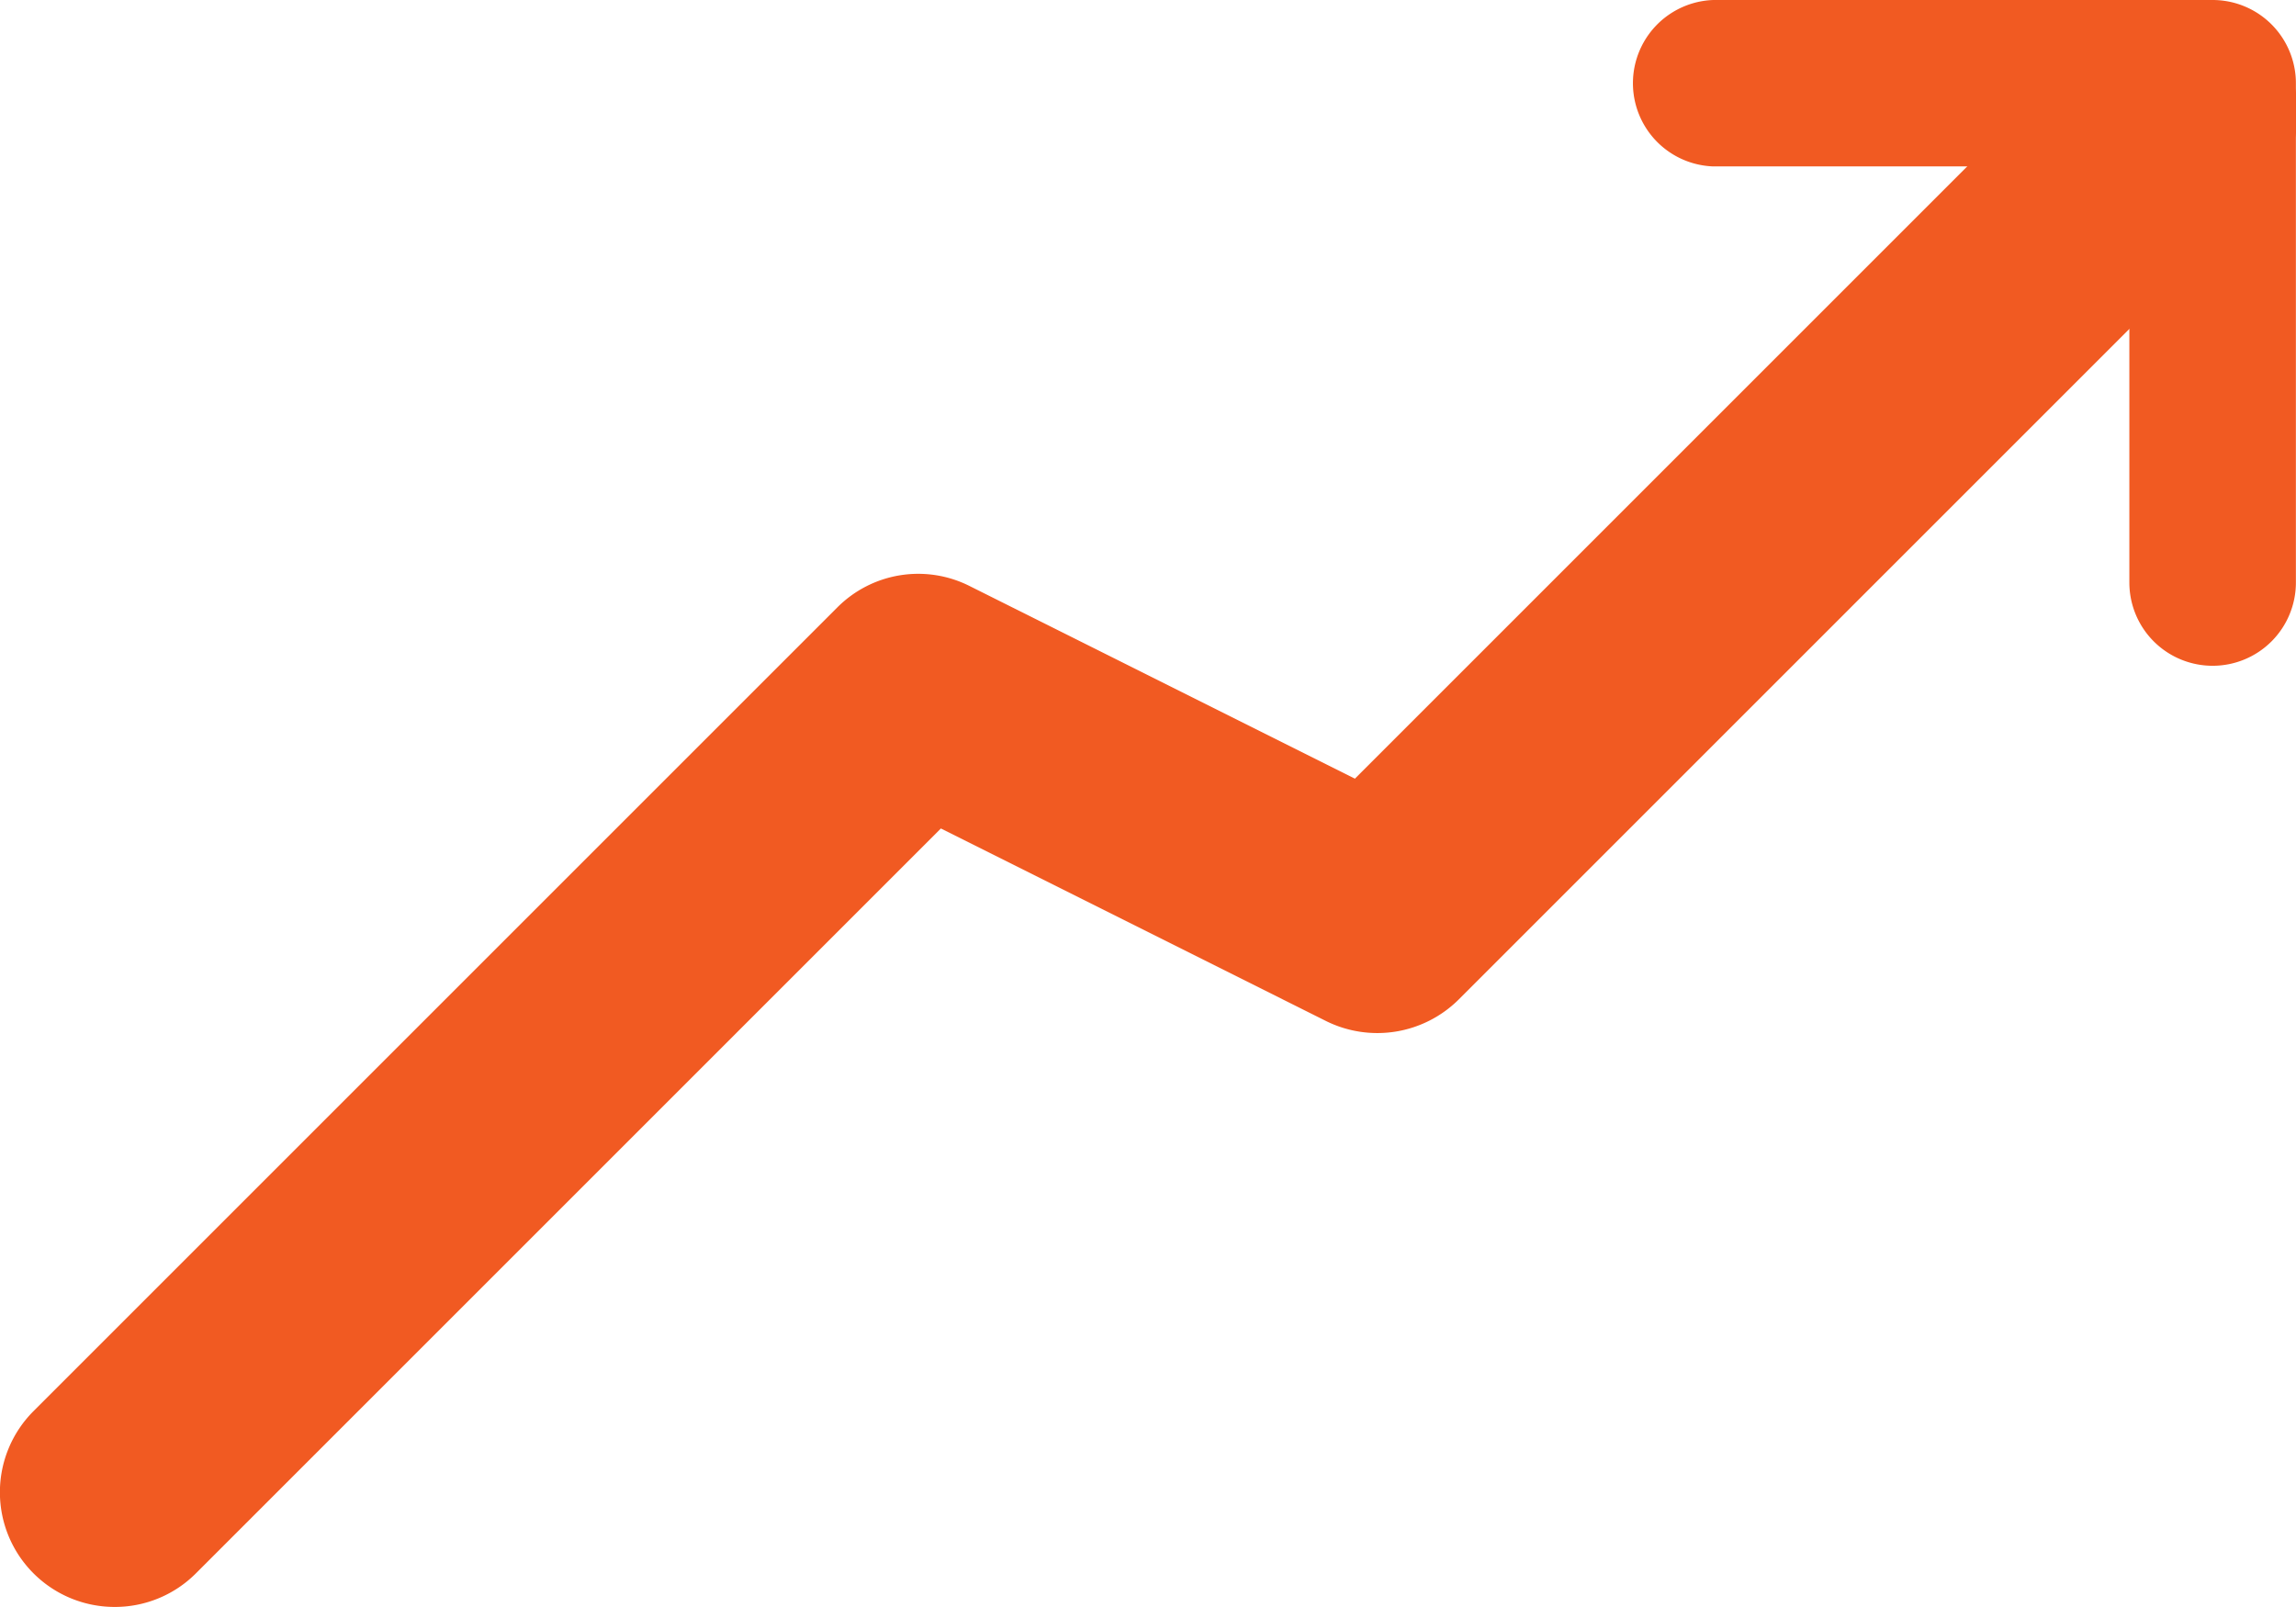 <svg xmlns="http://www.w3.org/2000/svg" width="22.858" height="16" viewBox="0 0 22.858 16"><defs><style>.a{fill:#f15a22;}</style></defs><path class="a" d="M8.143,24a1.142,1.142,0,0,1-.809-1.95l8-8a1.137,1.137,0,0,1,1.319-.215l3.836,1.918,7.417-7.417a1.143,1.143,0,1,1,1.616,1.616l-8,8a1.149,1.149,0,0,1-1.319.215l-3.836-1.918L8.95,23.666A1.139,1.139,0,0,1,8.143,24Z" transform="translate(-7 -8)"/><path class="a" d="M18.8,14.629a.829.829,0,0,1-.829-.829V9.657H13.829a.829.829,0,0,1,0-1.657H18.8a.829.829,0,0,1,.829.829V13.8A.829.829,0,0,1,18.8,14.629Z" transform="translate(3.228 -8)"/></svg>